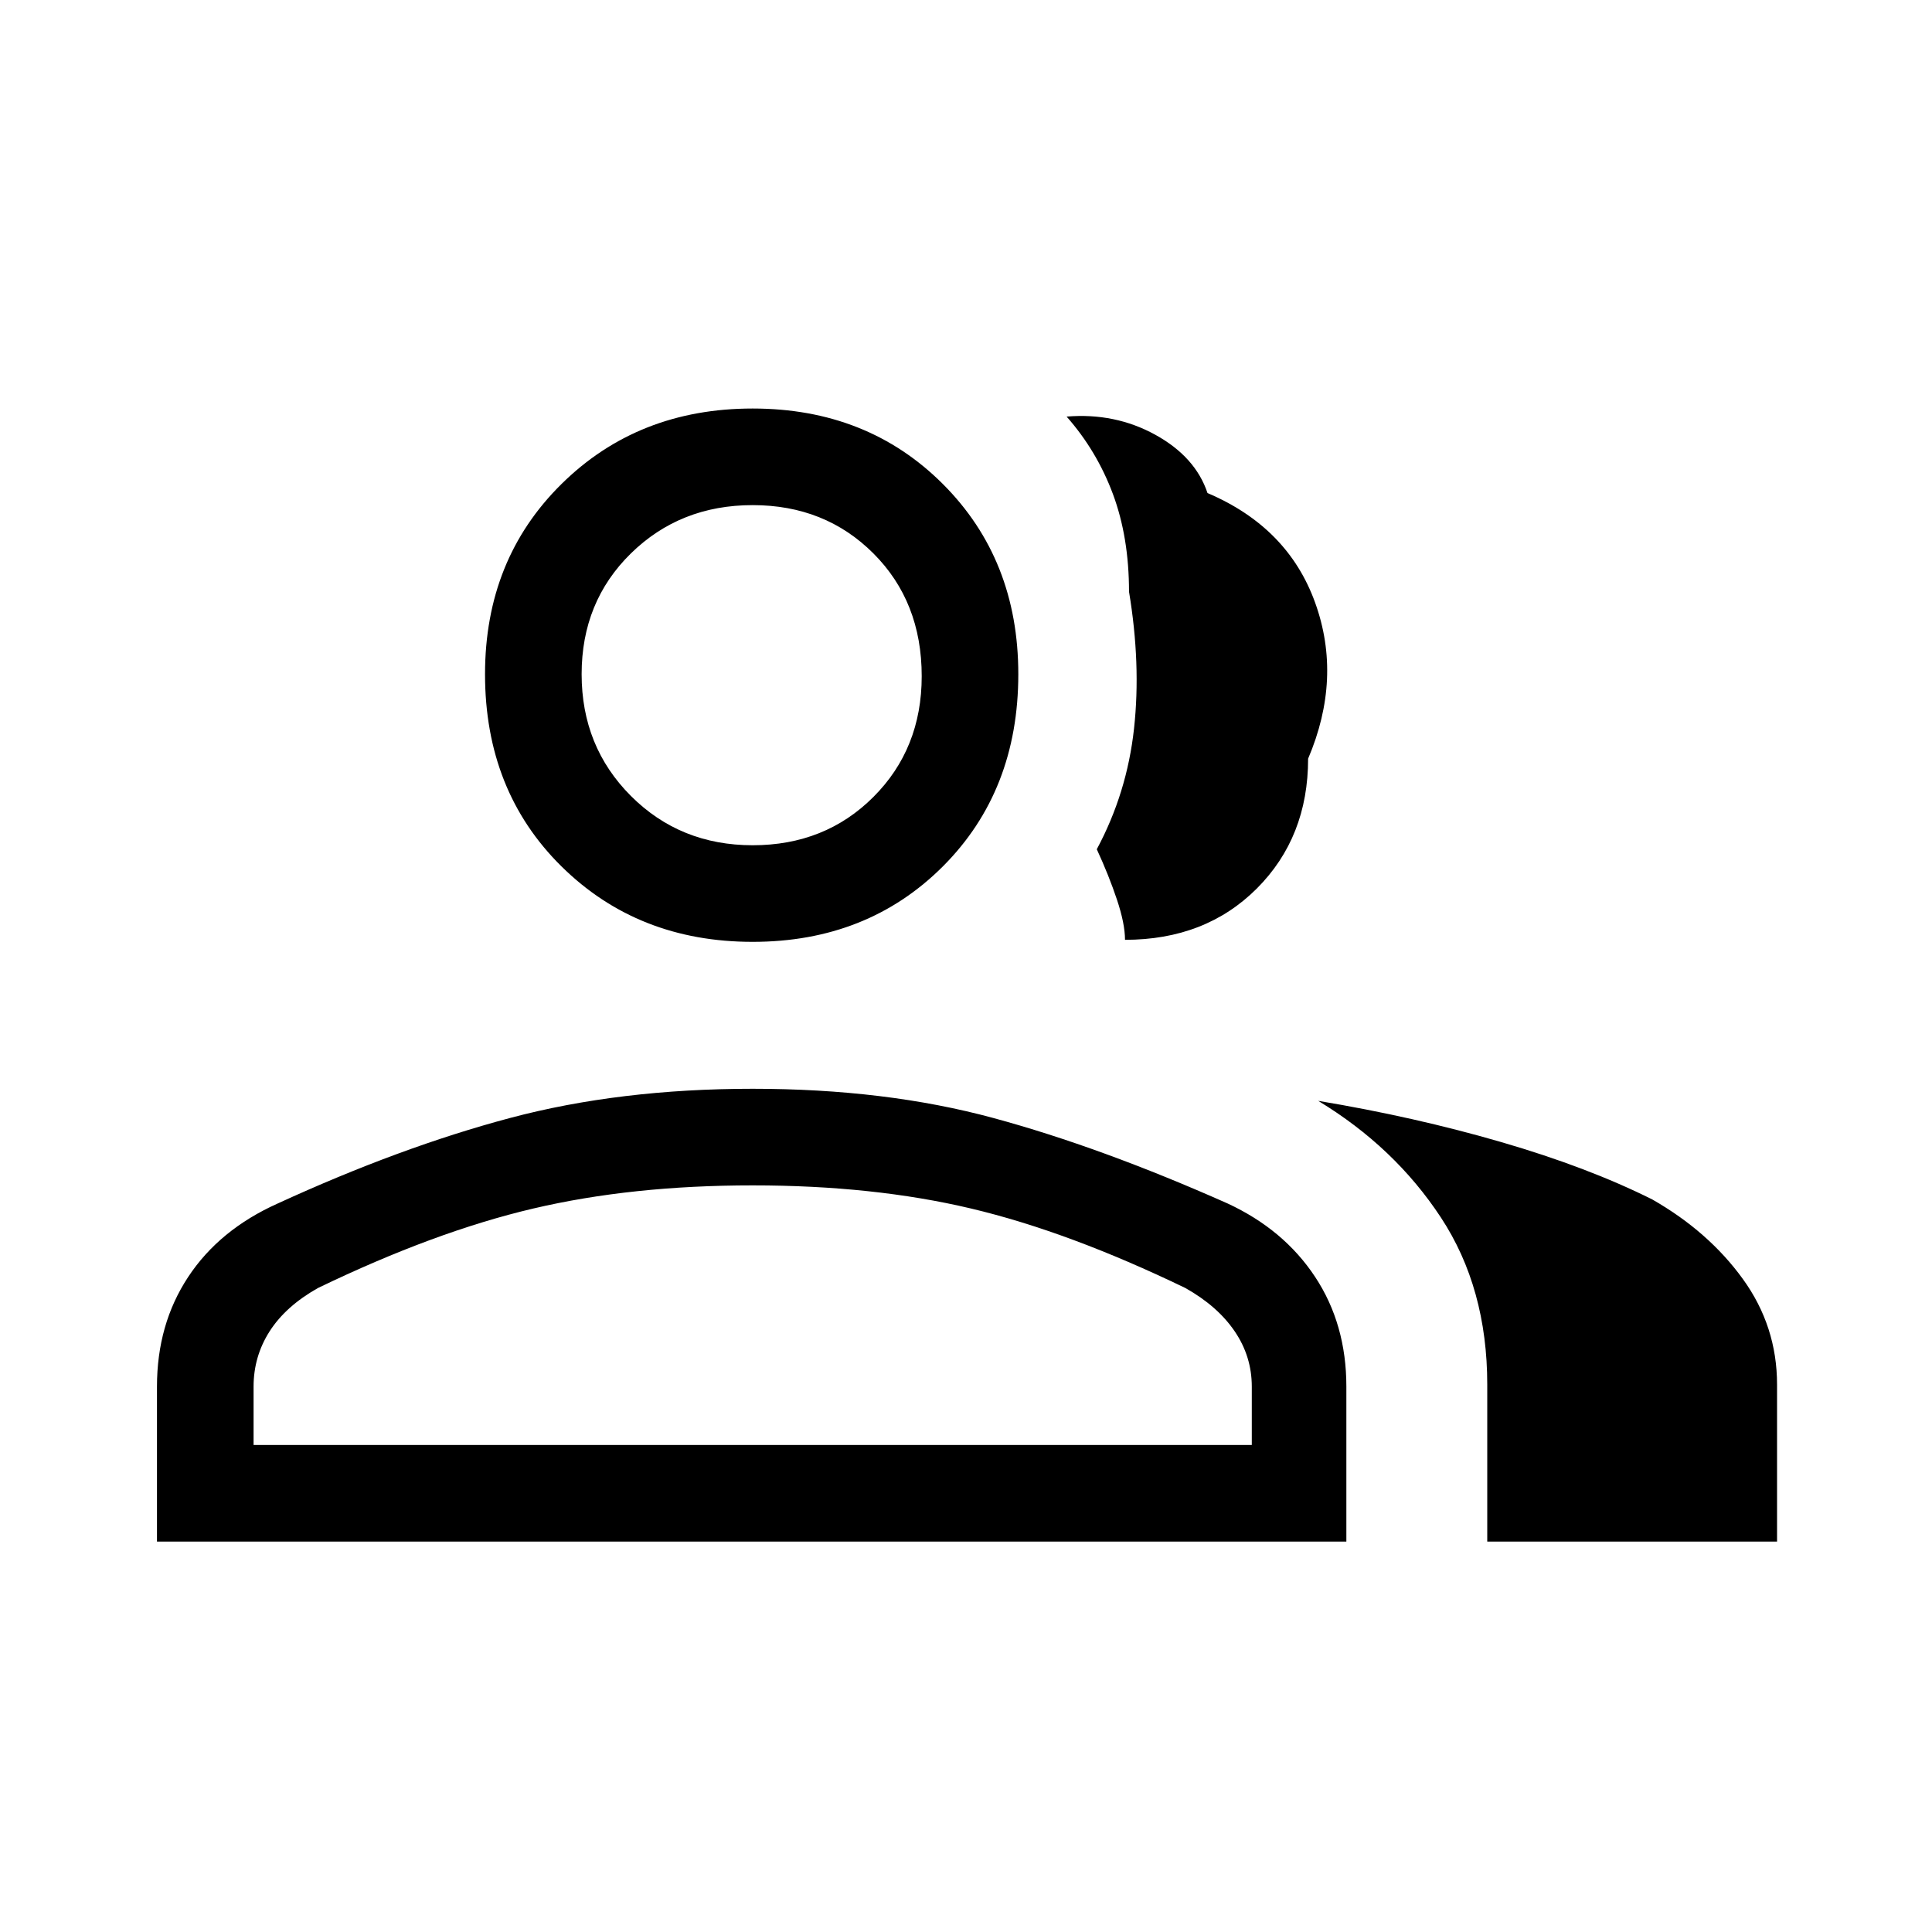 <svg xmlns="http://www.w3.org/2000/svg" height="40" width="40"><path d="M3.25 31.917v-3.209q0-1.291.646-2.27.646-.98 1.854-1.521 2.542-1.167 4.812-1.771 2.271-.604 5.021-.604t4.979.604q2.23.604 4.855 1.771 1.166.541 1.812 1.521.646.979.646 2.27v3.209Zm27.542 0v-3.25q0-2-.959-3.459-.958-1.458-2.541-2.416 2 .333 3.791.854 1.792.521 3.125 1.187 1.167.667 1.875 1.646.709.979.709 2.188v3.25ZM15.583 19.5q-2.375 0-3.958-1.562-1.583-1.563-1.583-3.98 0-2.375 1.583-3.937 1.583-1.563 3.958-1.563t3.938 1.563q1.562 1.562 1.562 3.937 0 2.417-1.562 3.98-1.563 1.562-3.938 1.562Zm7.709-.042q0-.333-.167-.833-.167-.5-.417-1.042.625-1.166.771-2.5.146-1.333-.104-2.833 0-1.125-.333-2.021-.334-.896-.959-1.604 1-.083 1.834.375.833.458 1.083 1.208 1.667.709 2.229 2.271.563 1.563-.146 3.229 0 1.625-1.062 2.688-1.063 1.062-2.729 1.062ZM5.25 29.917h20.667v-1.209q0-.625-.355-1.146-.354-.52-1.02-.895-2.417-1.167-4.438-1.646-2.021-.479-4.521-.479t-4.541.479Q9 25.5 6.583 26.667q-.666.375-1 .895-.333.521-.333 1.146ZM15.583 17.5q1.5 0 2.5-1t1-2.5q0-1.542-1-2.542-1-1-2.5-1t-2.521 1q-1.02 1-1.02 2.5t1.02 2.521q1.021 1.021 2.521 1.021Zm0 12.417Zm0-15.959Z"/></svg>
